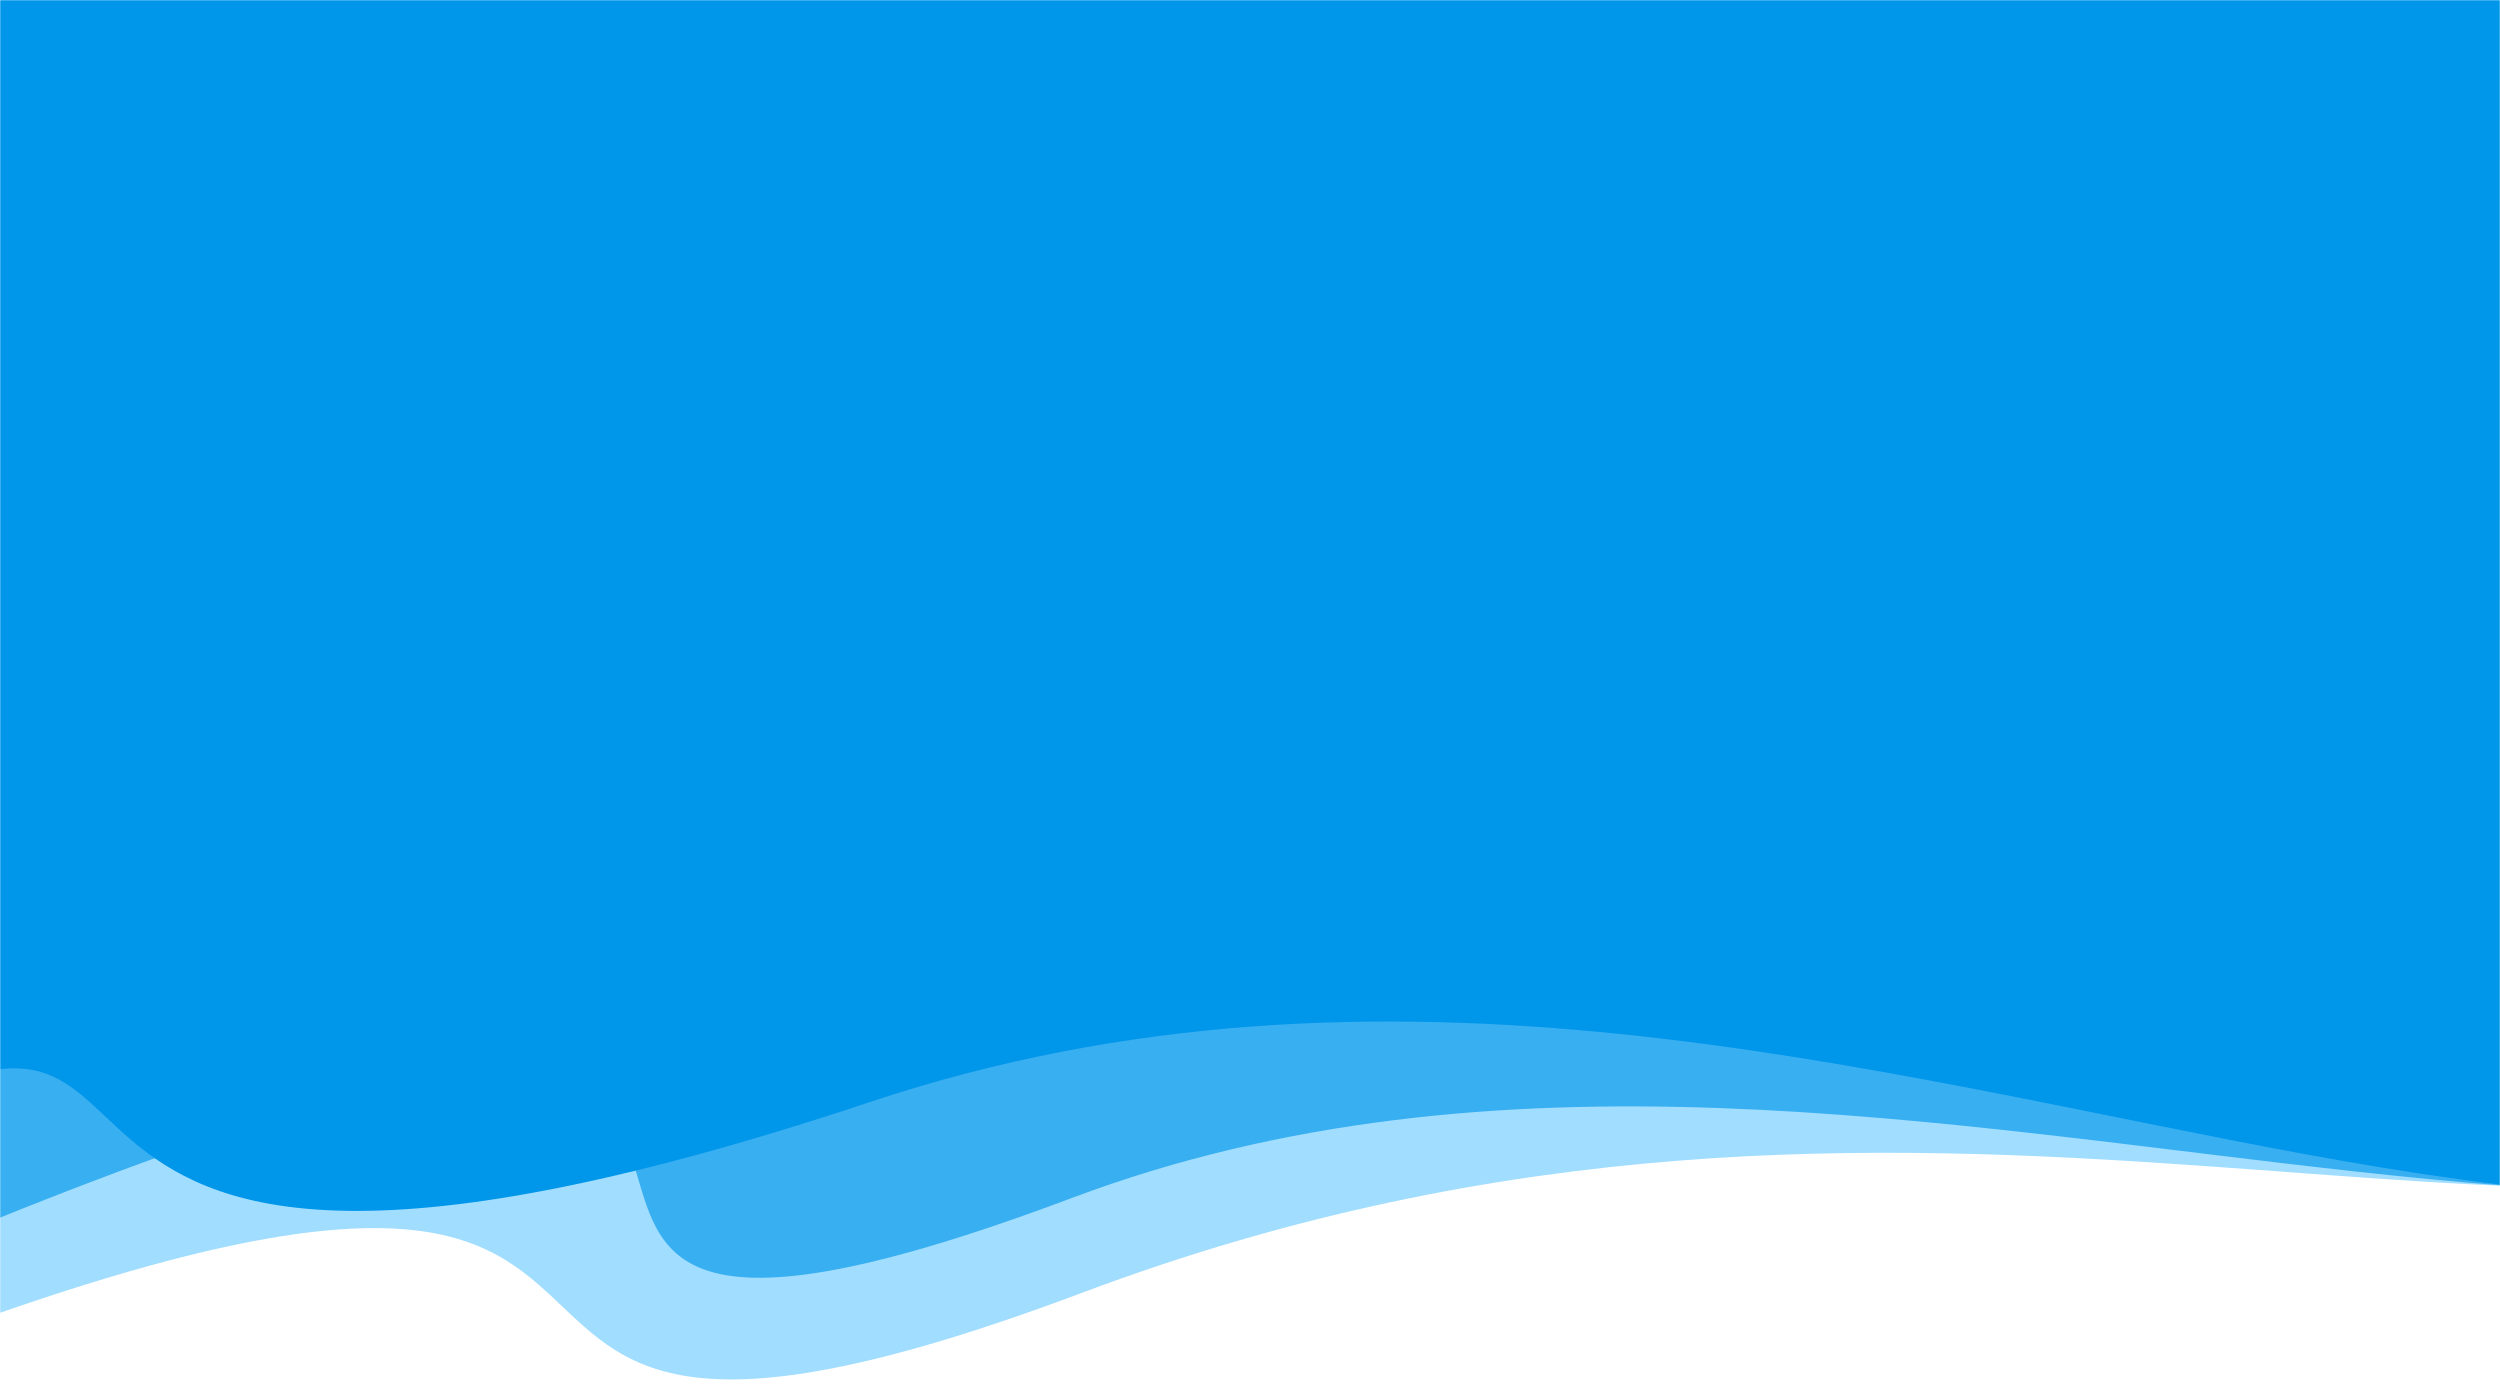 <svg width="1344" height="745" viewBox="0 0 1344 745" fill="none" xmlns="http://www.w3.org/2000/svg">
<mask id="mask0_66_1646" style="mask-type:alpha" maskUnits="userSpaceOnUse" x="0" y="0" width="1344" height="745">
<rect width="1344" height="745" fill="#D9D9D9"/>
</mask>
<g mask="url(#mask0_66_1646)">
<path d="M1305.22 -499.589C878.856 -402.263 414.2 -421.58 26.178 -280.891C-361.844 -140.202 -802.009 1037.95 -149.448 763.783C503.113 489.612 125.491 866.416 582.052 694.879C1038.61 523.342 1370.5 716.5 1623 597C1875.5 477.5 1731.58 -596.915 1305.22 -499.589Z" fill="#A1DDFF"/>
<path d="M1409.11 -488.997C982.743 -391.671 518.087 -326.497 130.065 -185.808C-257.957 -45.119 -698.122 947.526 -45.561 673.356C607 399.185 119.745 815.537 576.306 644C1032.87 472.463 1540.87 833.715 1838.5 476.5C2323.44 -105.529 1835.47 -586.324 1409.11 -488.997Z" fill="#38AFF1"/>
<path d="M1412.67 -351.74C986.304 -254.414 521.649 -273.731 133.627 -133.042C-254.395 7.647 -831.062 1113.49 -117.5 633.125C158.121 447.578 -87.5 777.5 467.5 592.5C1022.5 407.5 1520.24 904.537 1811.5 434C2102.76 -36.536 1839.03 -449.066 1412.67 -351.74Z" fill="#0096EA"/>
</g>
</svg>
